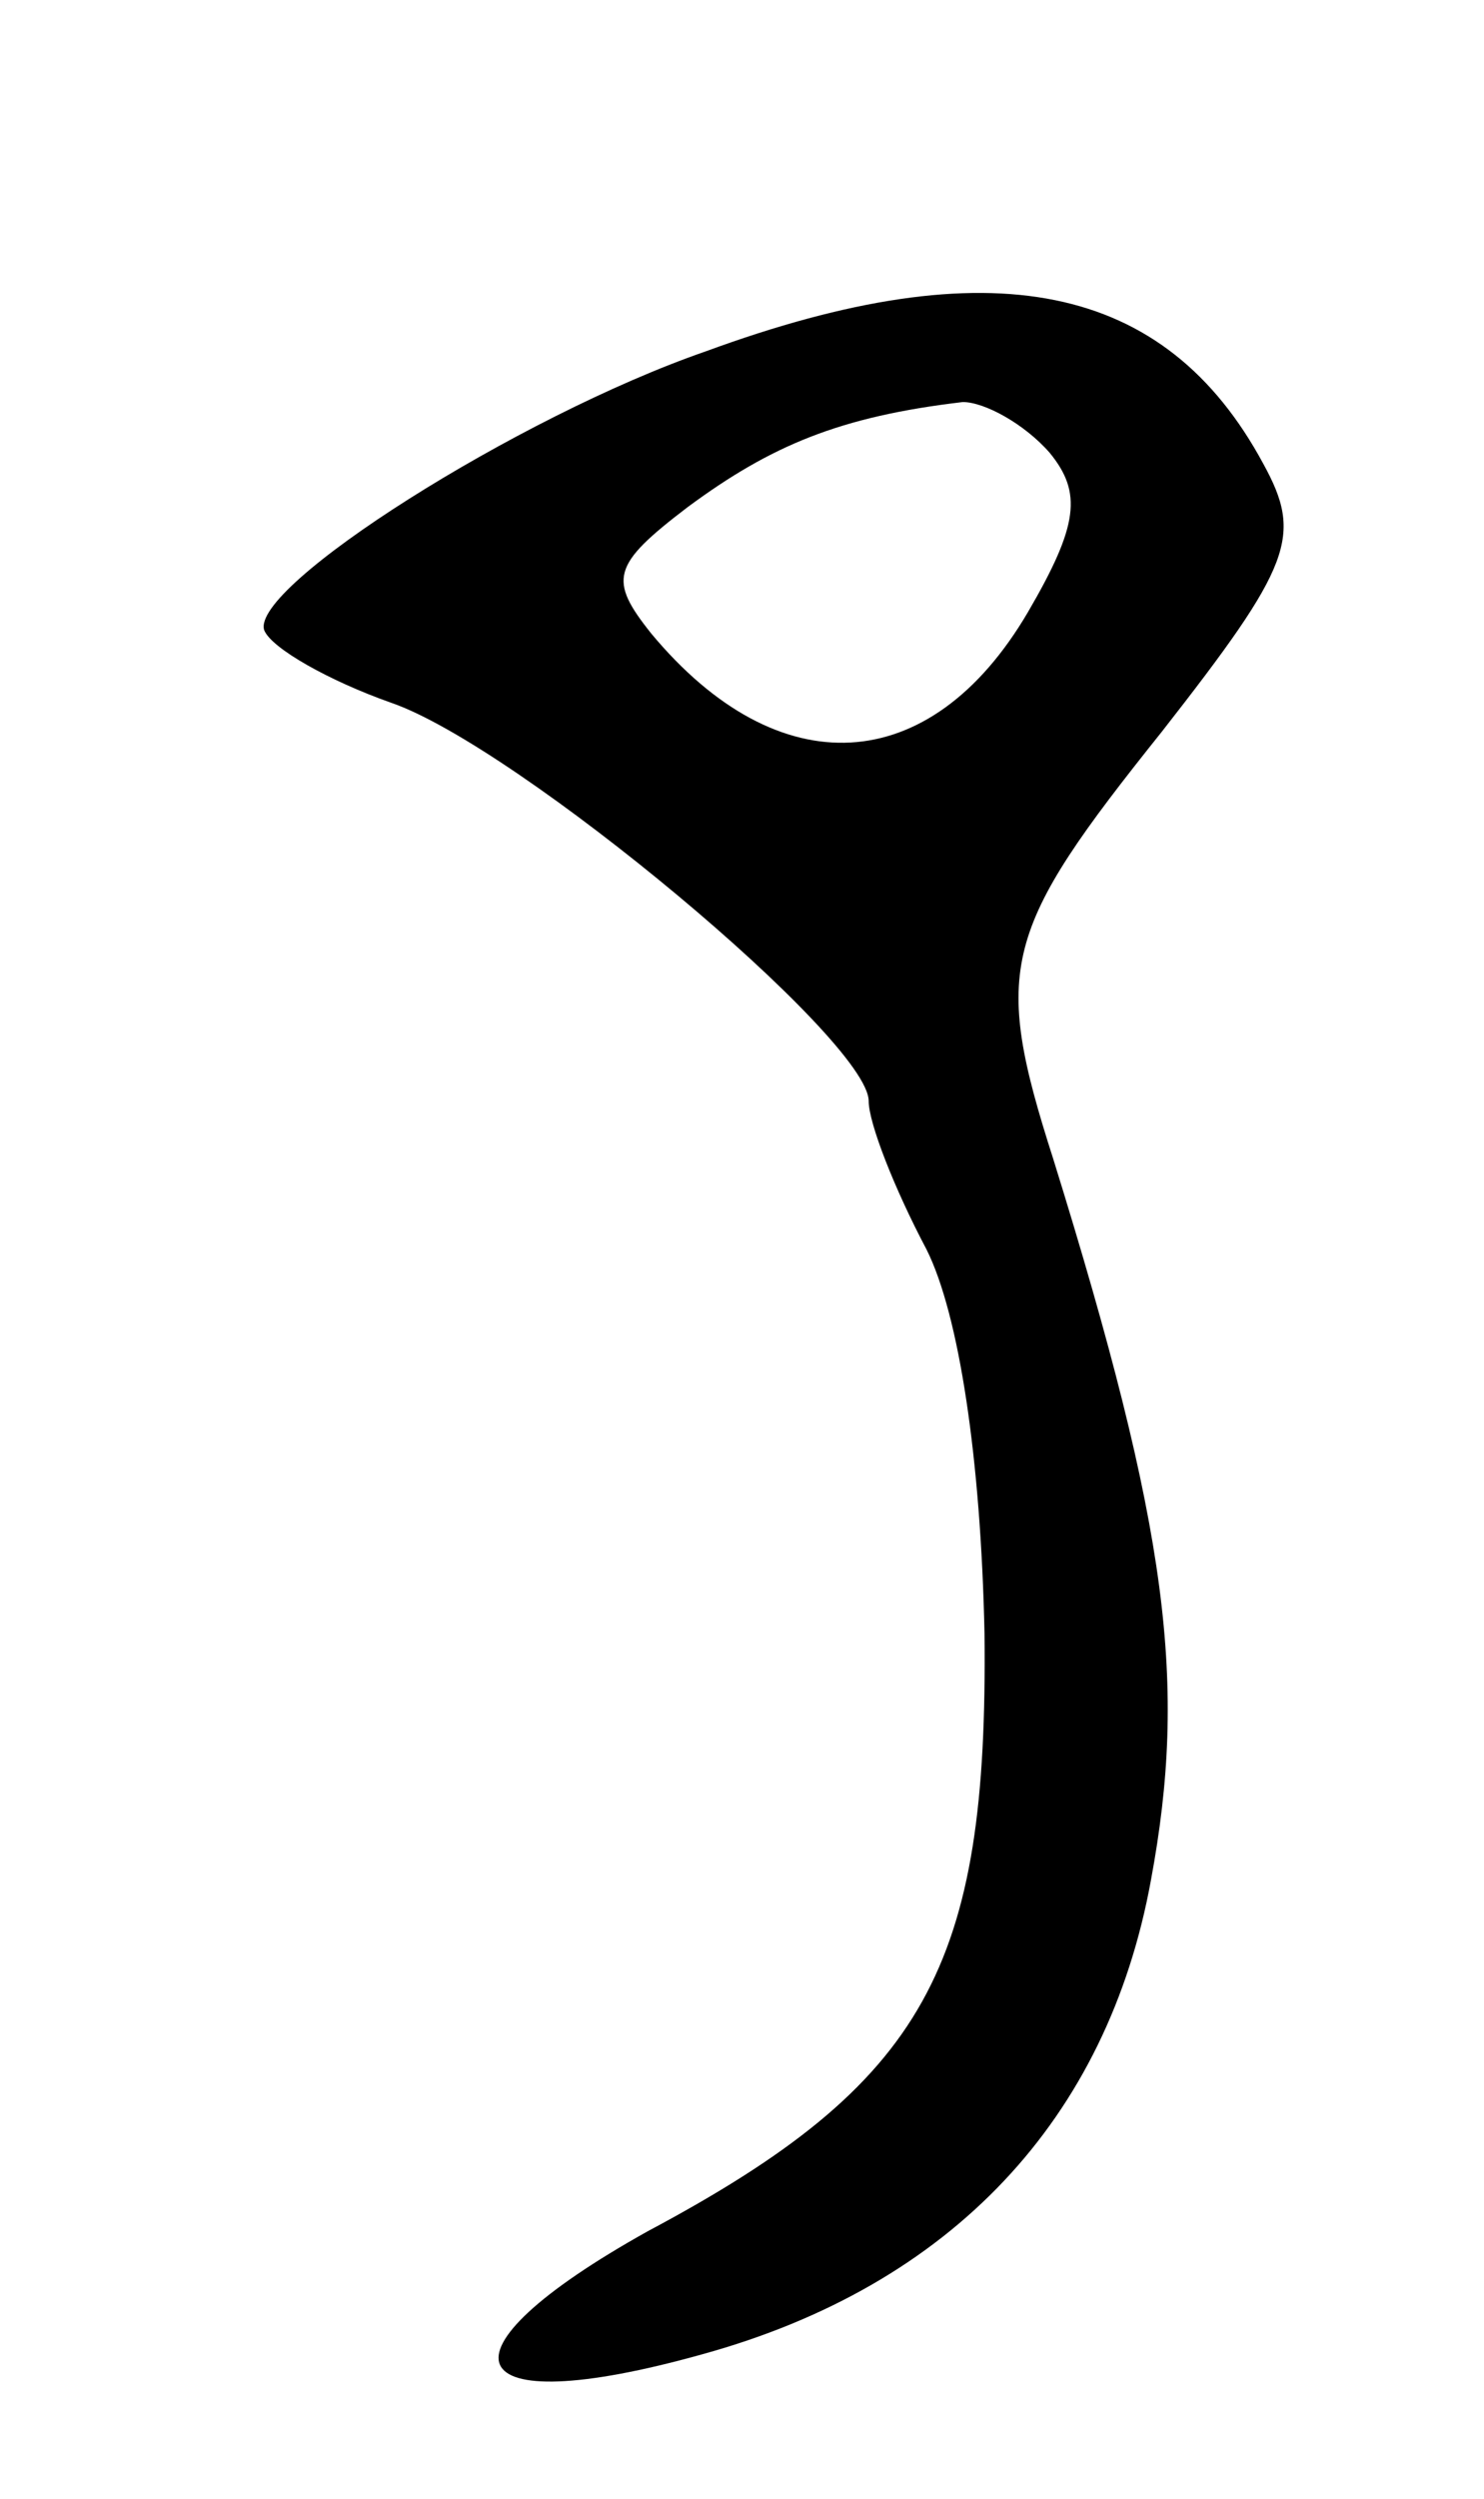 <svg version="1.0" xmlns="http://www.w3.org/2000/svg"
 width="41pt" height="69pt" viewBox="0 0 41 69"
 preserveAspectRatio="xMidYMid meet">
<g transform="translate(0,69) scale(0.1,-0.1)"
fill="#000000" stroke="none">
<path d="M195 593 c-52 -18 -126 -65 -122 -77 2 -5 18 -14 35 -20 35 -12 132
-93 132 -110 0 -6 7 -24 16 -41 9 -18 15 -58 16 -106 1 -92 -16 -124 -93 -165
-61 -34 -53 -53 15 -34 69 19 112 65 124 131 10 54 5 96 -27 199 -17 53 -14
63 30 118 36 46 39 54 28 74 -27 50 -75 60 -154 31z m95 -28 c9 -11 8 -20 -6
-44 -27 -46 -69 -48 -104 -6 -12 15 -11 19 10 35 23 17 42 25 76 29 6 0 17 -6
24 -14z"/>
</g>
</svg>
